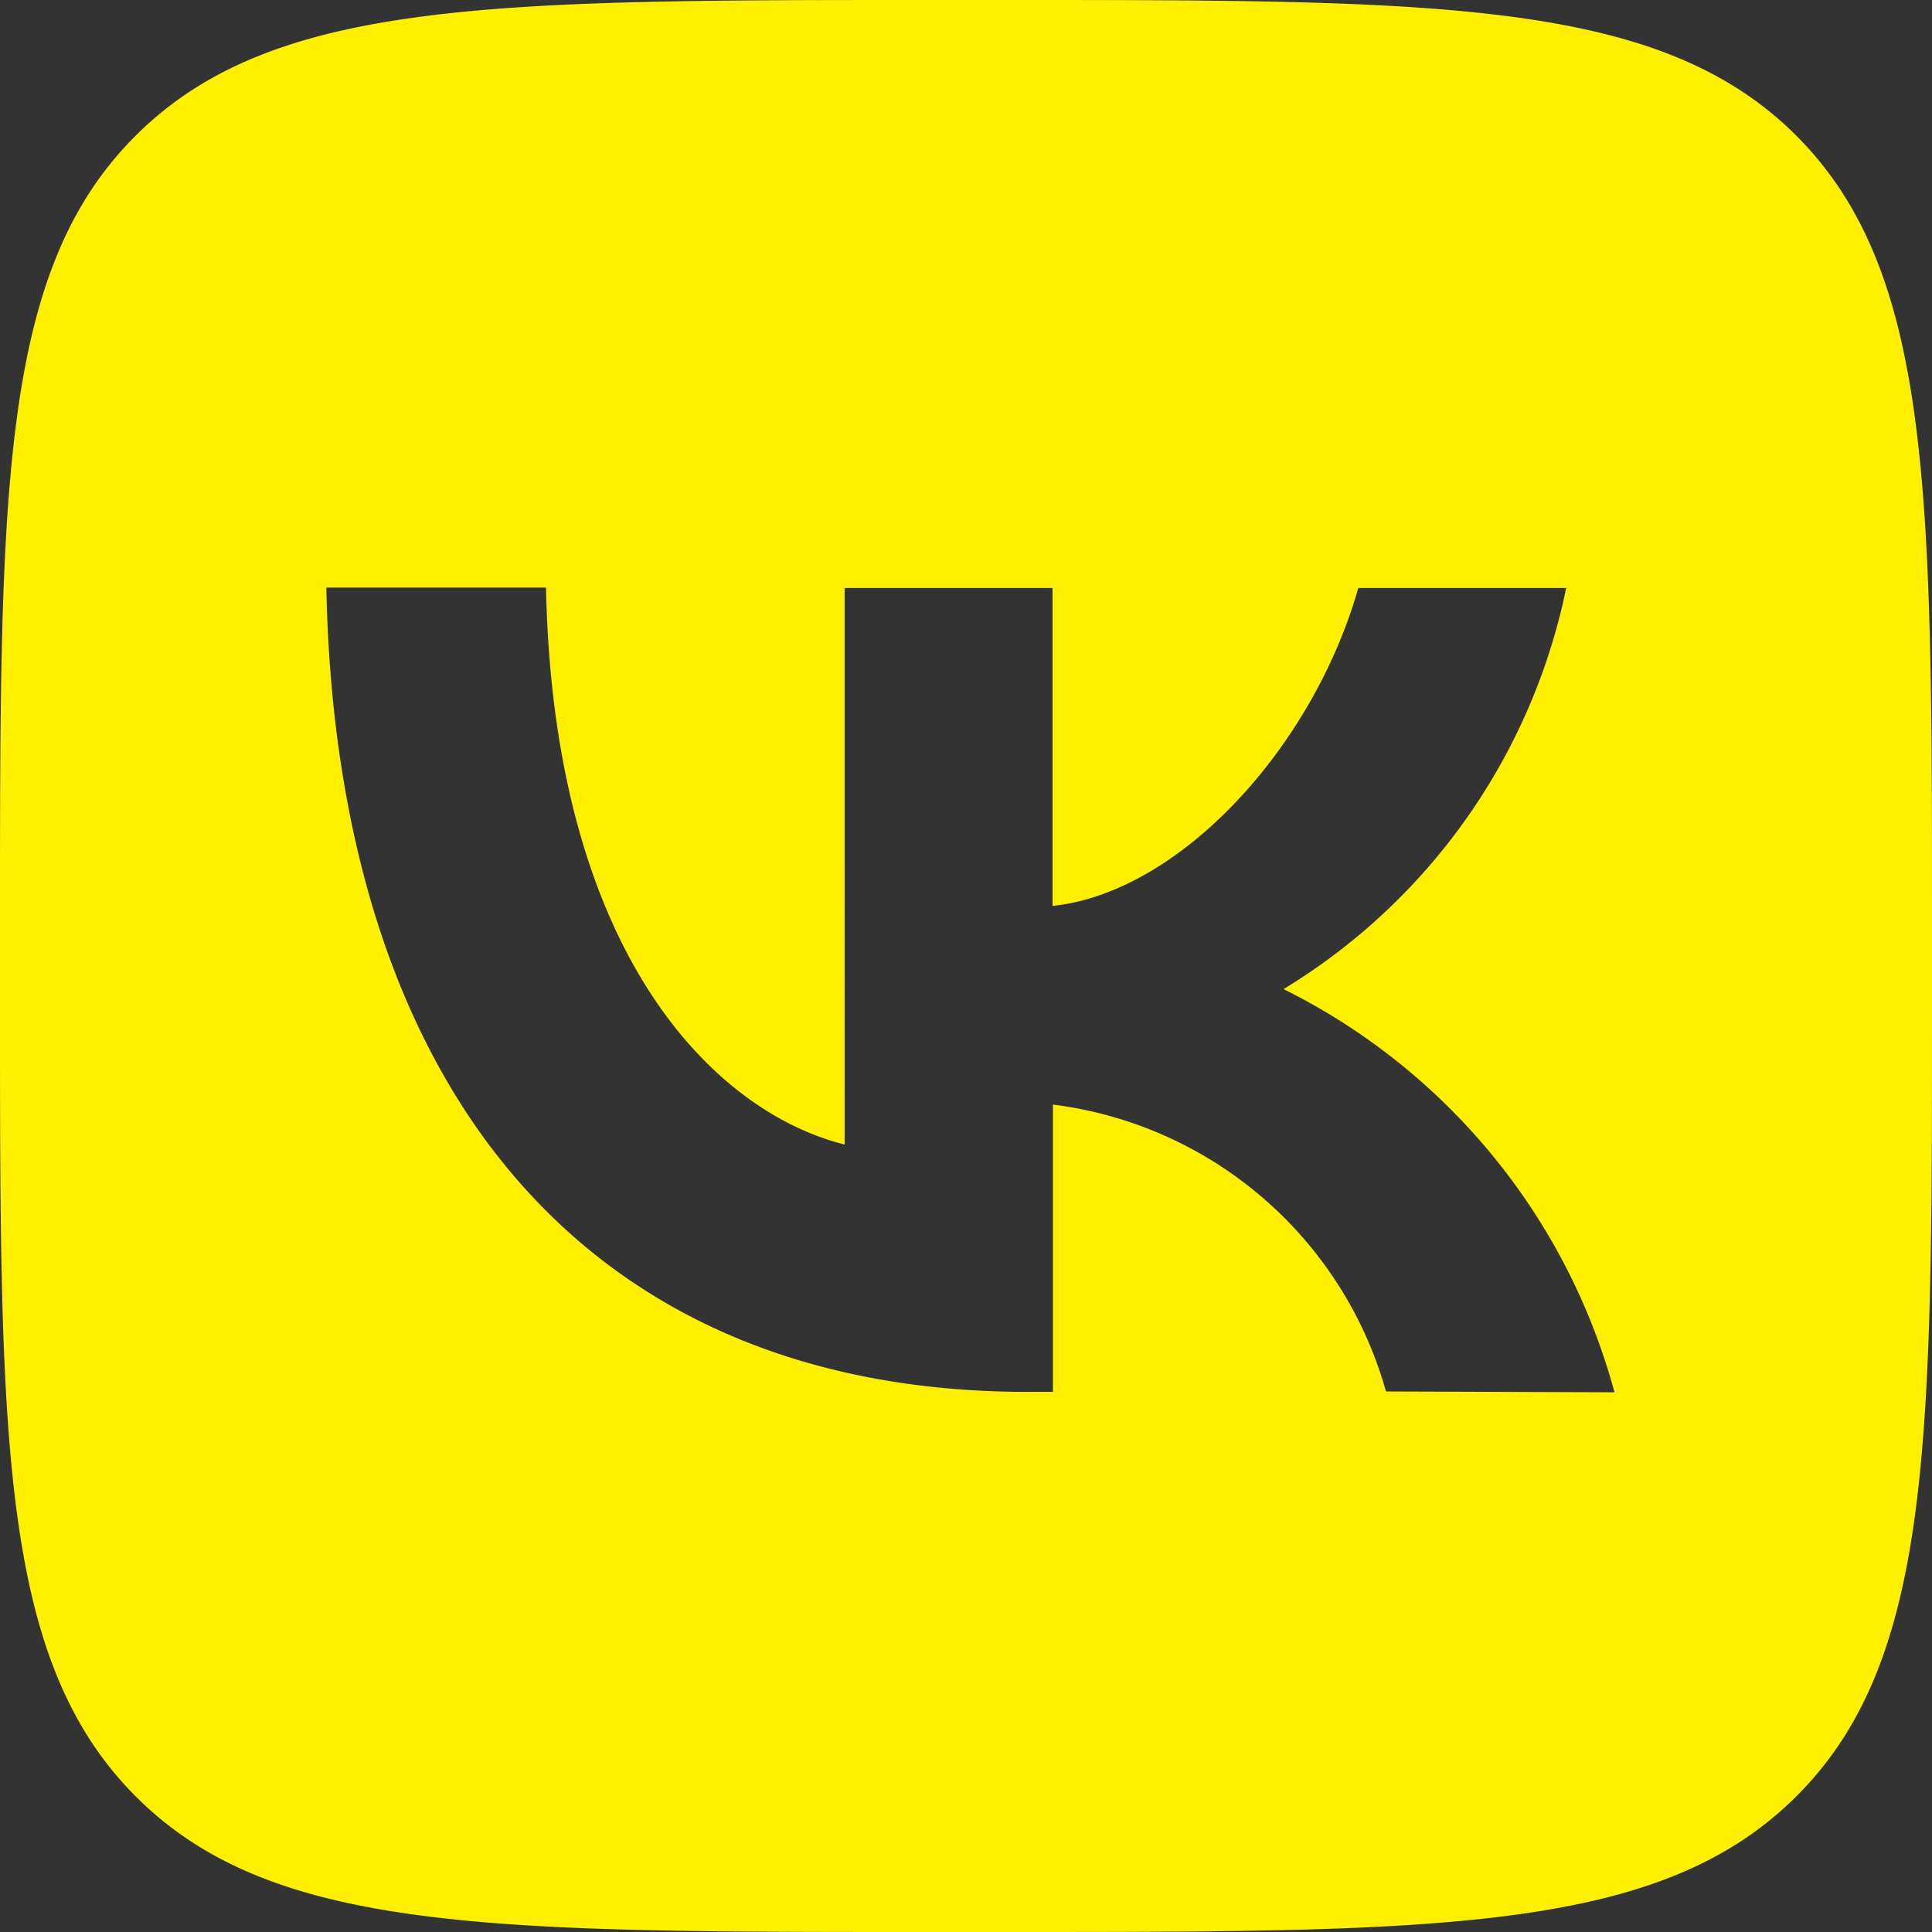 <svg xmlns="http://www.w3.org/2000/svg" viewBox="0 0 46 46">
  <rect x="0" y="0" width="46" height="46" fill="#333333" stroke="none"/>
  <path fill="#fff000" fill-rule="evenodd" d="M42.77 3.23C39.53 0 34.33 0 23.92 0h-1.84C11.68 0 6.47 0 3.23 3.23S0 11.67 0 22.08v1.84c0 10.4 0 15.61 3.23 18.85S11.67 46 22.08 46h1.84c10.4 0 15.61 0 18.85-3.23S46 34.33 46 23.92v-1.84c0-10.4 0-15.61-3.23-18.85ZM33 33.13a9.46 9.46 0 0 0-7.93-6.83v6.84h-.6c-10.48 0-16.46-7.19-16.7-19.15H13c.18 8.78 4.05 12.5 7.11 13.26V14h4.95v7.57c3.03-.32 6.2-3.77 7.28-7.57h4.95a14.6 14.6 0 0 1-6.73 9.55 15.13 15.13 0 0 1 7.88 9.6Z"/>
</svg>
